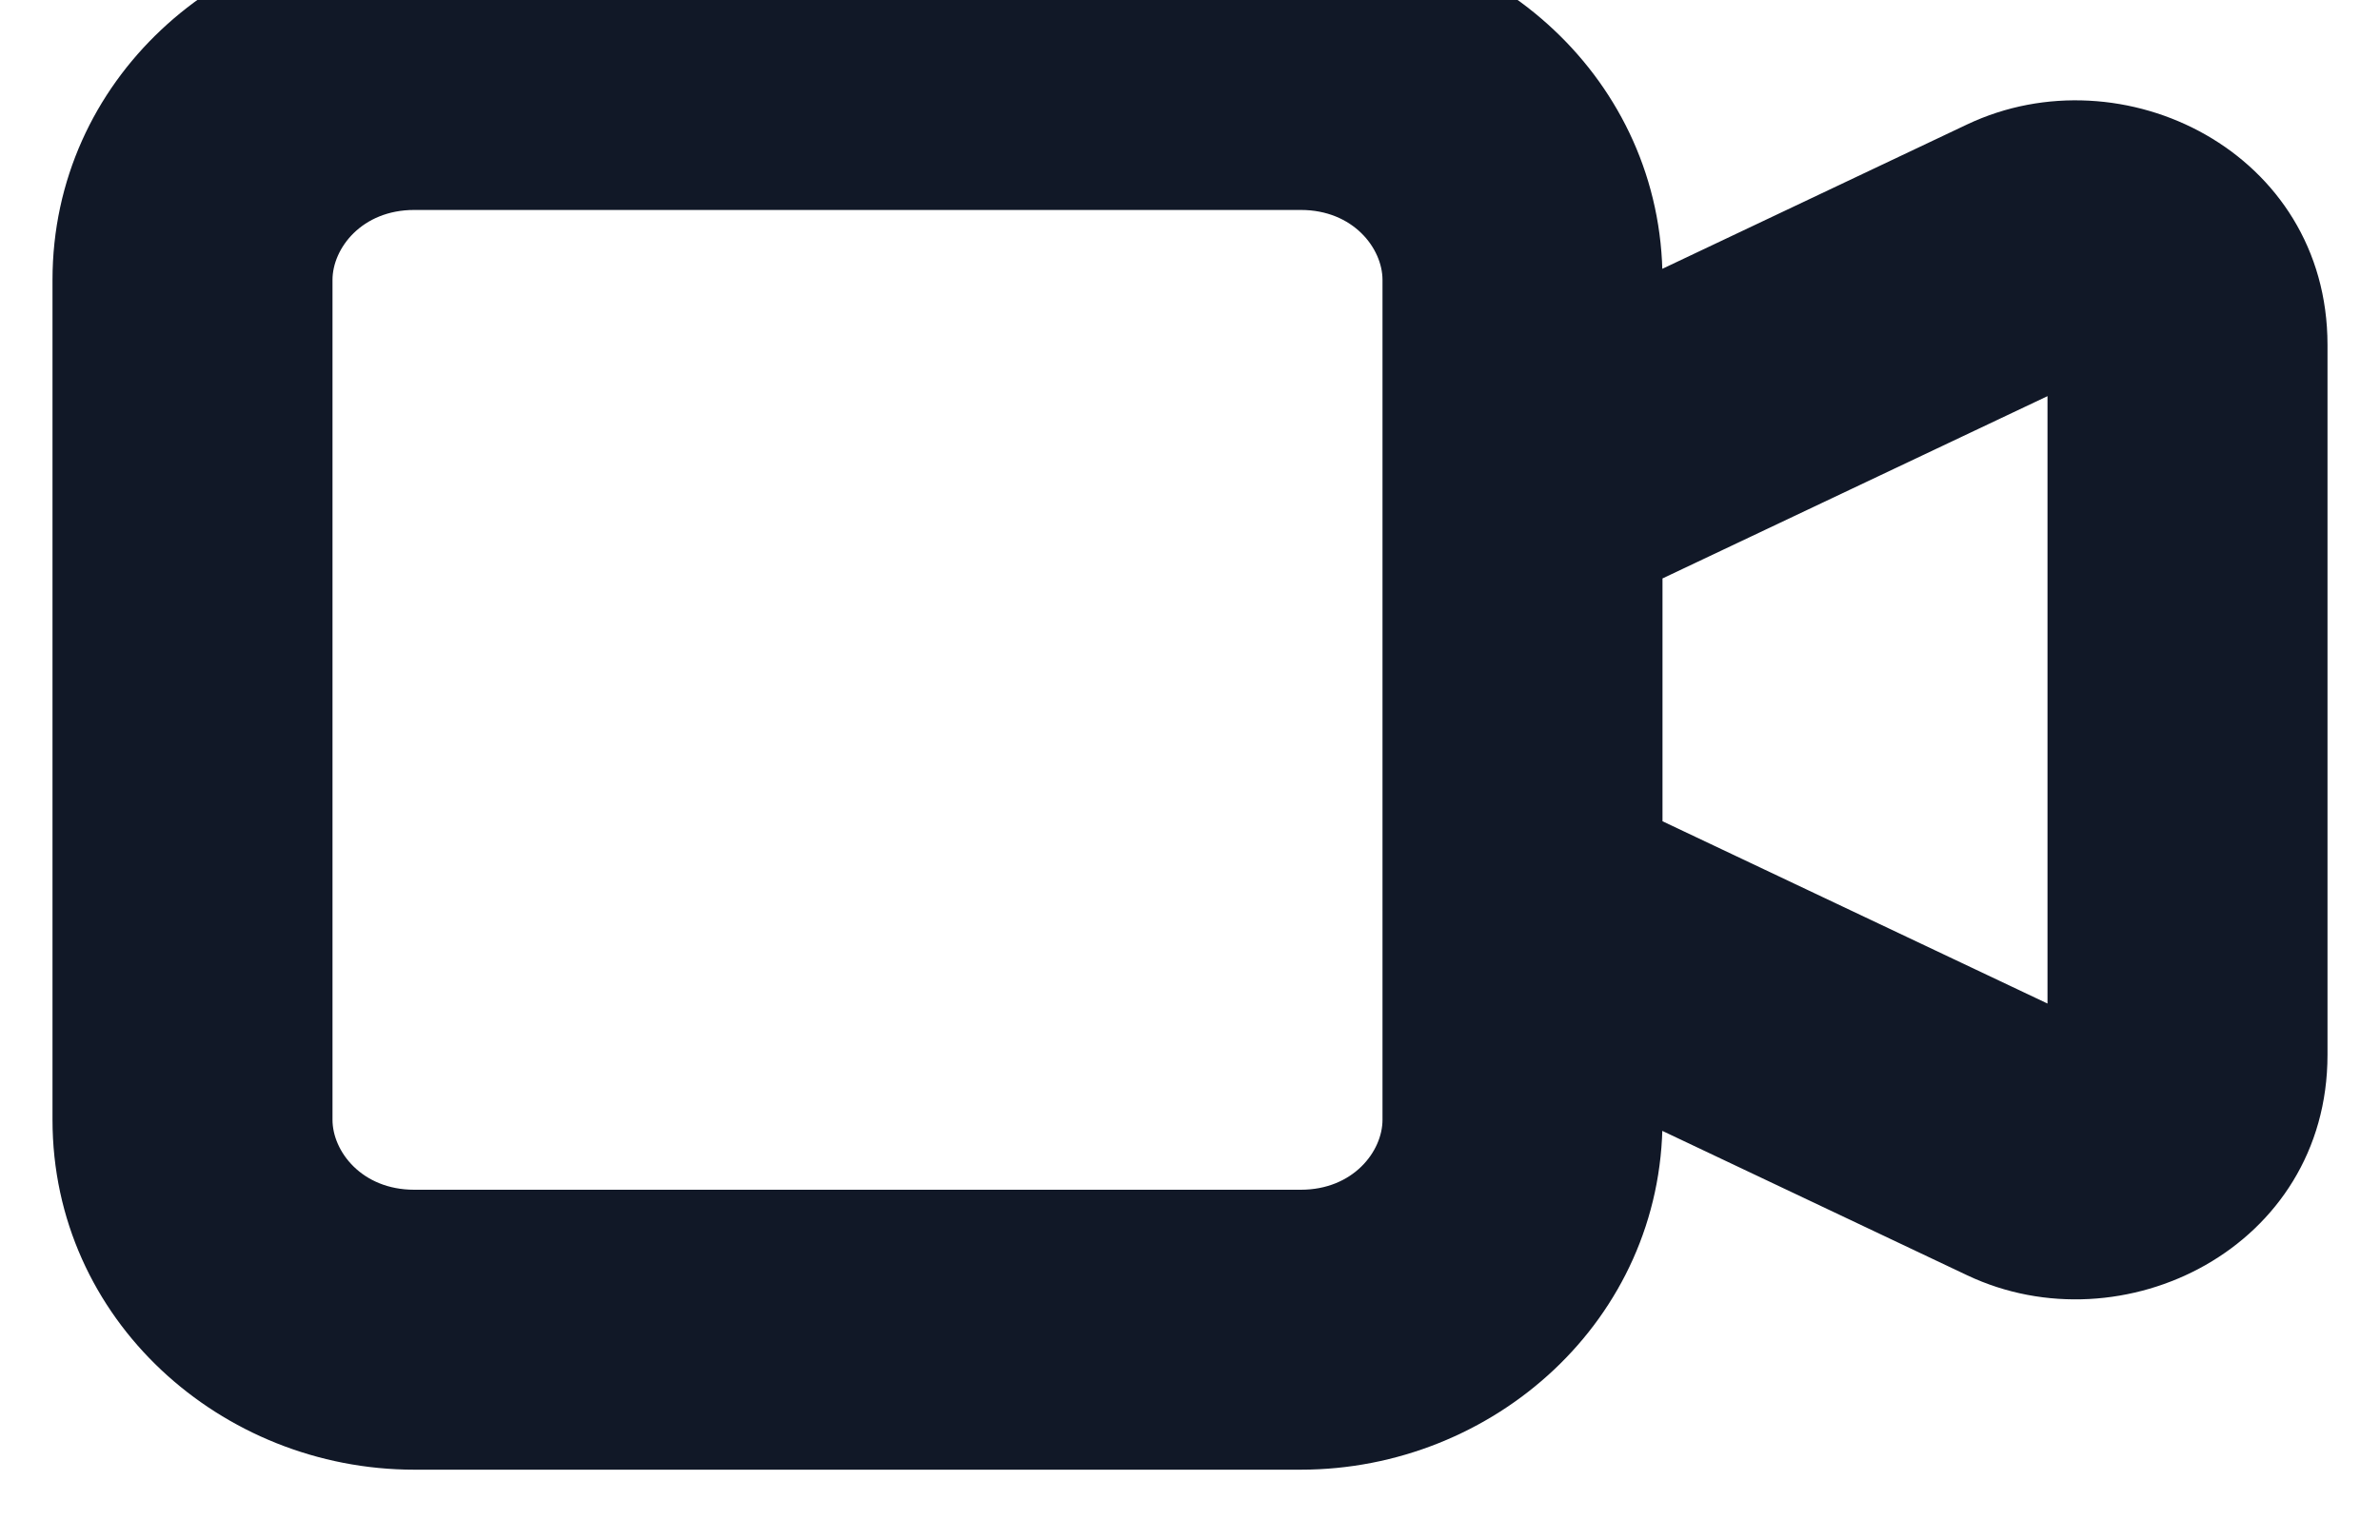 <svg width="34" height="22" viewBox="0 0 34 22" fill="none" xmlns="http://www.w3.org/2000/svg" xmlns:xlink="http://www.w3.org/1999/xlink">
<path d="M20.894,5.193C19.896,5.665 19.47,6.858 19.943,7.856C20.415,8.854 21.608,9.28 22.606,8.807L20.894,5.193ZM28.959,3.585L28.102,1.778L28.102,1.778L28.959,3.585ZM28.959,16.415L29.815,14.607L29.815,14.607L28.959,16.415ZM22.606,11.193C21.608,10.72 20.415,11.146 19.943,12.144C19.47,13.142 19.896,14.335 20.894,14.807L22.606,11.193ZM5.917,3L18.583,3L18.583,-1L5.917,-1L5.917,3ZM19.75,4L19.75,16L23.75,16L23.75,4L19.75,4ZM18.583,17L5.917,17L5.917,21L18.583,21L18.583,17ZM4.75,16L4.75,4L0.75,4L0.75,16L4.75,16ZM5.917,17C5.169,17 4.75,16.452 4.75,16L0.75,16C0.75,18.862 3.166,21 5.917,21L5.917,17ZM19.75,16C19.75,16.452 19.331,17 18.583,17L18.583,21C21.334,21 23.75,18.862 23.75,16L19.75,16ZM18.583,3C19.331,3 19.75,3.548 19.75,4L23.75,4C23.75,1.138 21.334,-1 18.583,-1L18.583,3ZM5.917,-1C3.166,-1 0.75,1.138 0.75,4L4.75,4C4.75,3.548 5.169,3 5.917,3L5.917,-1ZM22.606,8.807L29.815,5.393L28.102,1.778L20.894,5.193L22.606,8.807ZM29.25,4.927L29.25,15.073L33.25,15.073L33.25,4.927L29.25,4.927ZM29.815,14.607L22.606,11.193L20.894,14.807L28.102,18.222L29.815,14.607ZM29.25,15.073C29.25,14.837 29.393,14.679 29.489,14.623C29.58,14.569 29.706,14.555 29.815,14.607L28.102,18.222C30.325,19.275 33.25,17.826 33.25,15.073L29.25,15.073ZM29.815,5.393C29.706,5.445 29.58,5.431 29.489,5.377C29.393,5.321 29.25,5.163 29.25,4.927L33.25,4.927C33.25,2.174 30.325,0.725 28.102,1.778L29.815,5.393Z" fill="#111827"/>
</svg>
